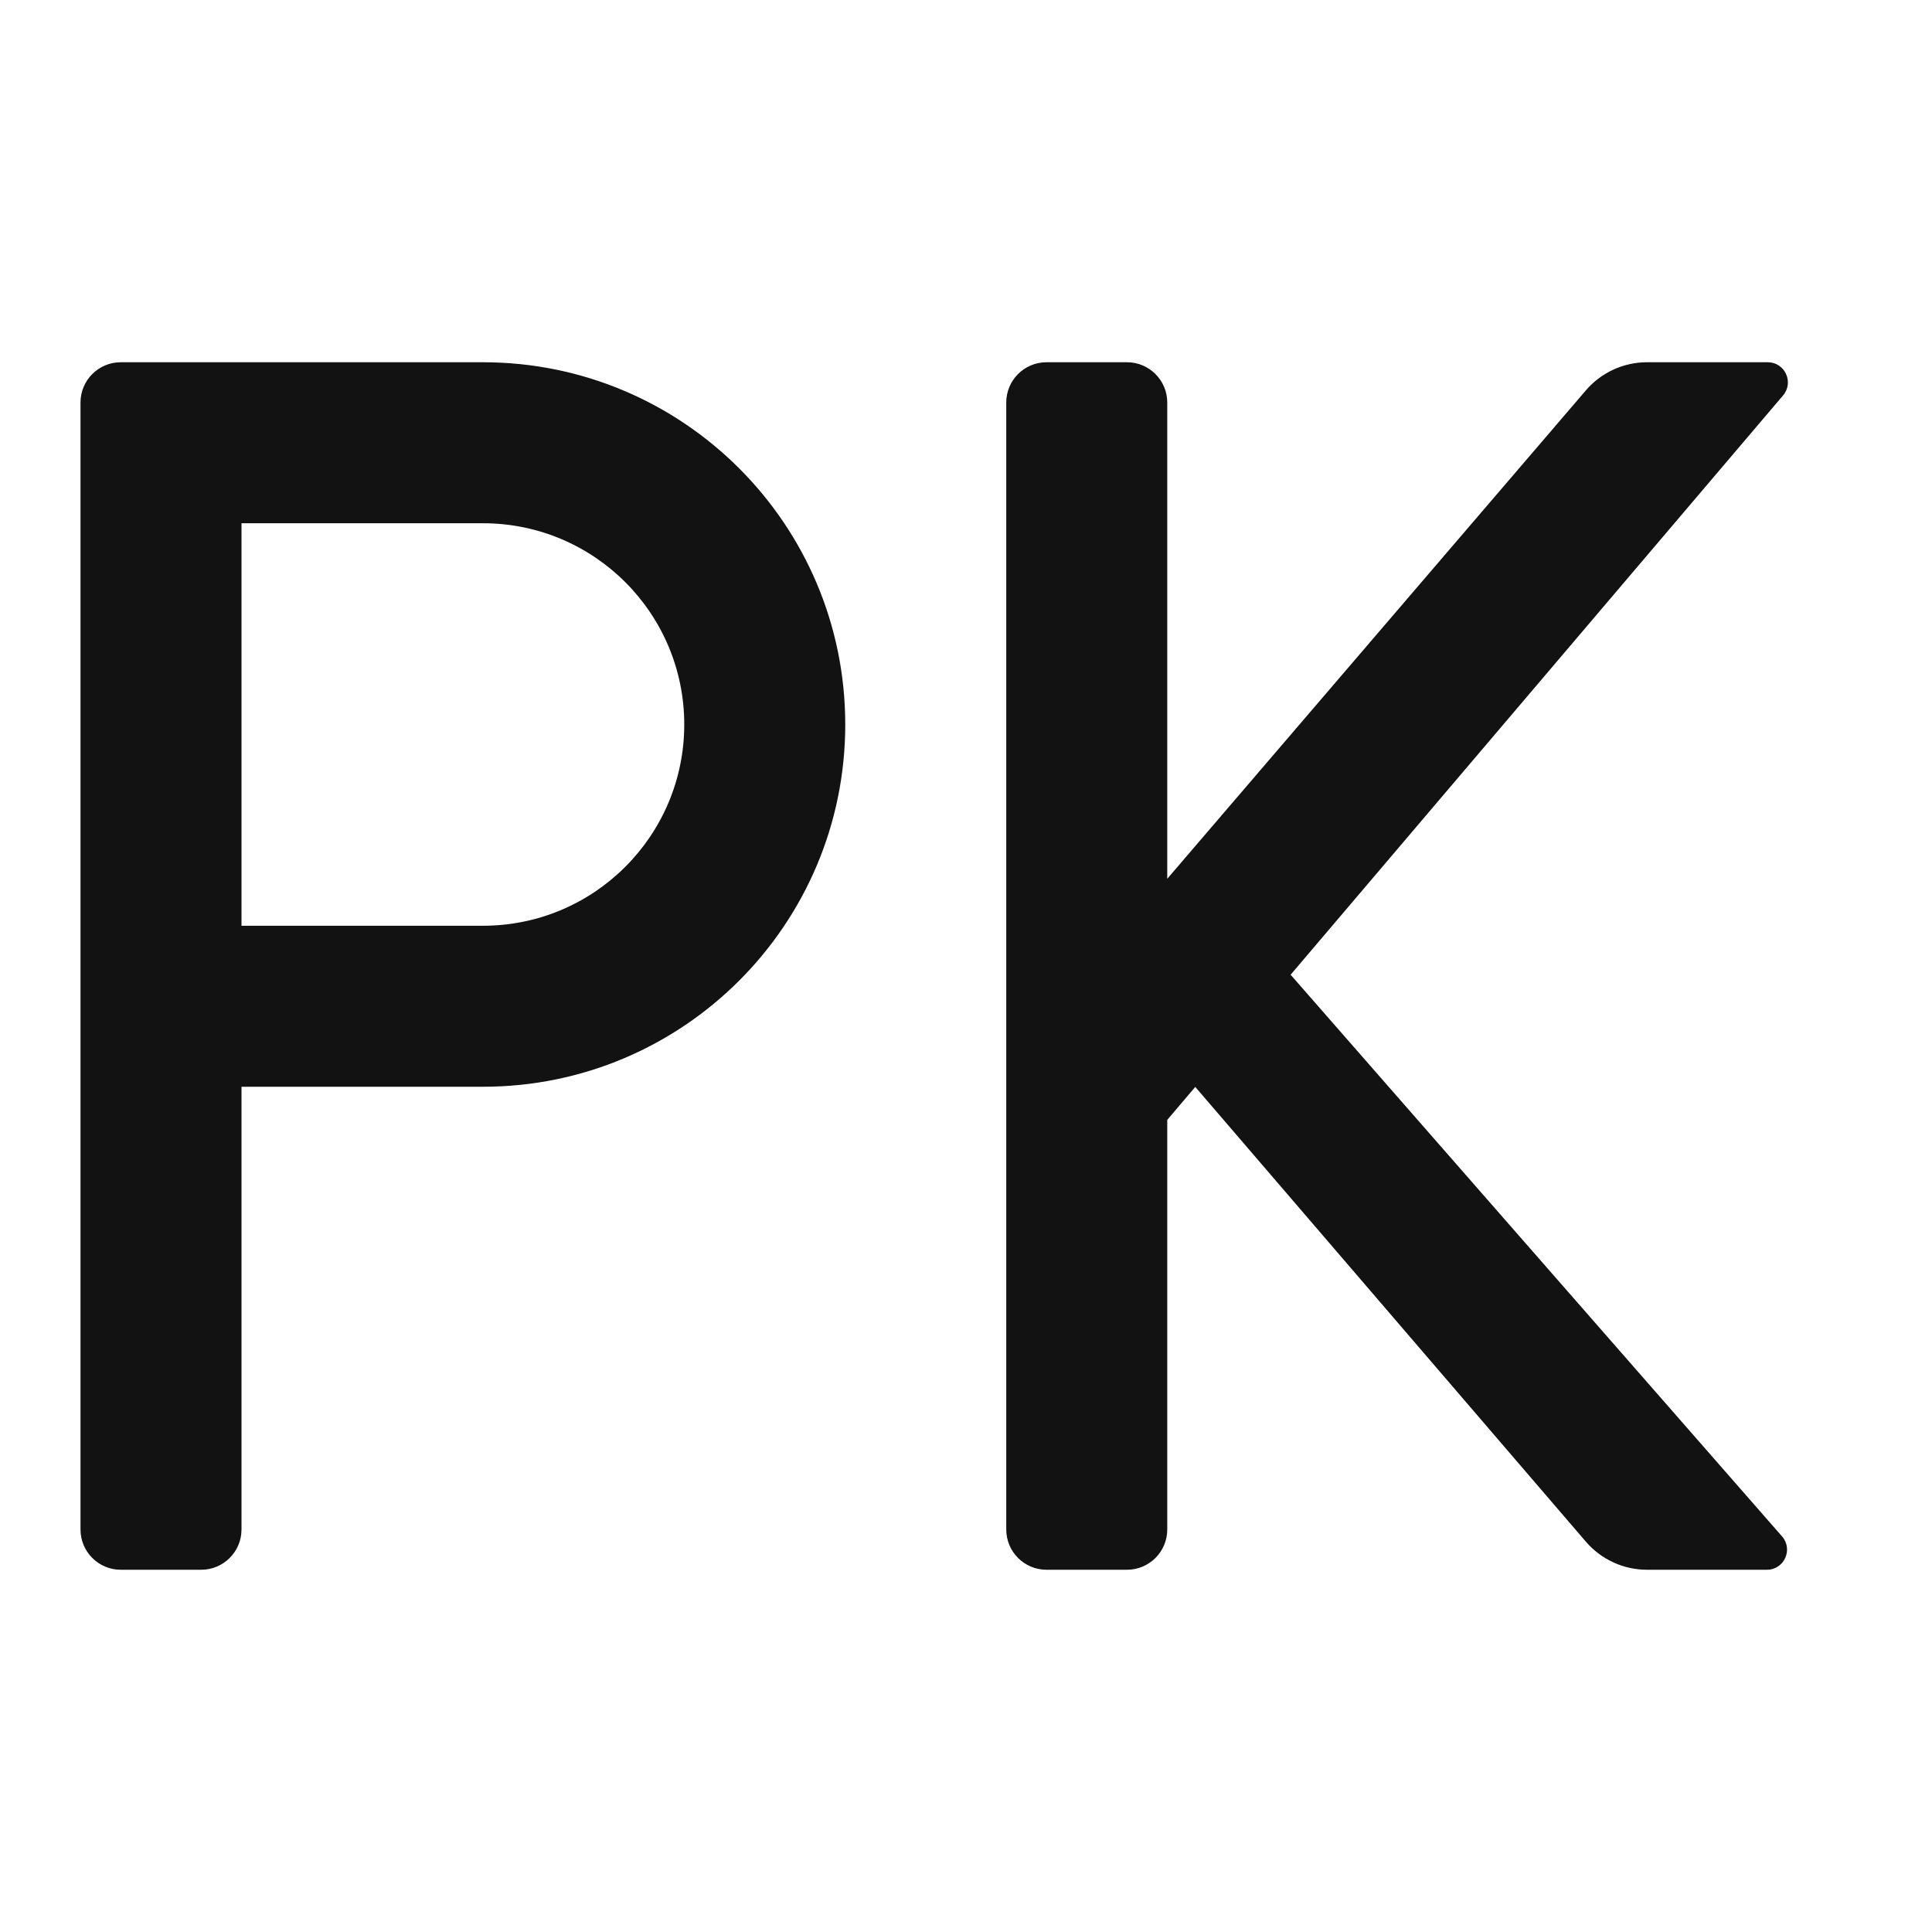 <svg width="48" height="48" viewBox="0 0 48 48" fill="none" xmlns="http://www.w3.org/2000/svg">
<path fill-rule="evenodd" clip-rule="evenodd" d="M3 9C2.448 9 2 9.448 2 10V10.461V23V27V38C2 38.552 2.448 39 3 39H5C5.552 39 6 38.552 6 38V27H12C16.971 27 21 22.971 21 18C21 13.029 16.971 9 12 9H6H3.462H3ZM12 23H6V13H12C14.761 13 17 15.239 17 18C17 20.761 14.761 23 12 23ZM25 10C25 9.448 25.448 9 26 9H28C28.552 9 29 9.448 29 10V21.833L39.401 9.698C39.781 9.255 40.336 9 40.92 9H43.919C44.345 9 44.576 9.499 44.3 9.824L32.065 24.217L44.274 38.171C44.557 38.494 44.328 39 43.898 39H40.919C40.336 39 39.781 38.745 39.401 38.303L29.696 27.004L29 27.823V38C29 38.552 28.552 39 28 39H26C25.448 39 25 38.552 25 38V10Z" fill="#131212"/>
</svg>
